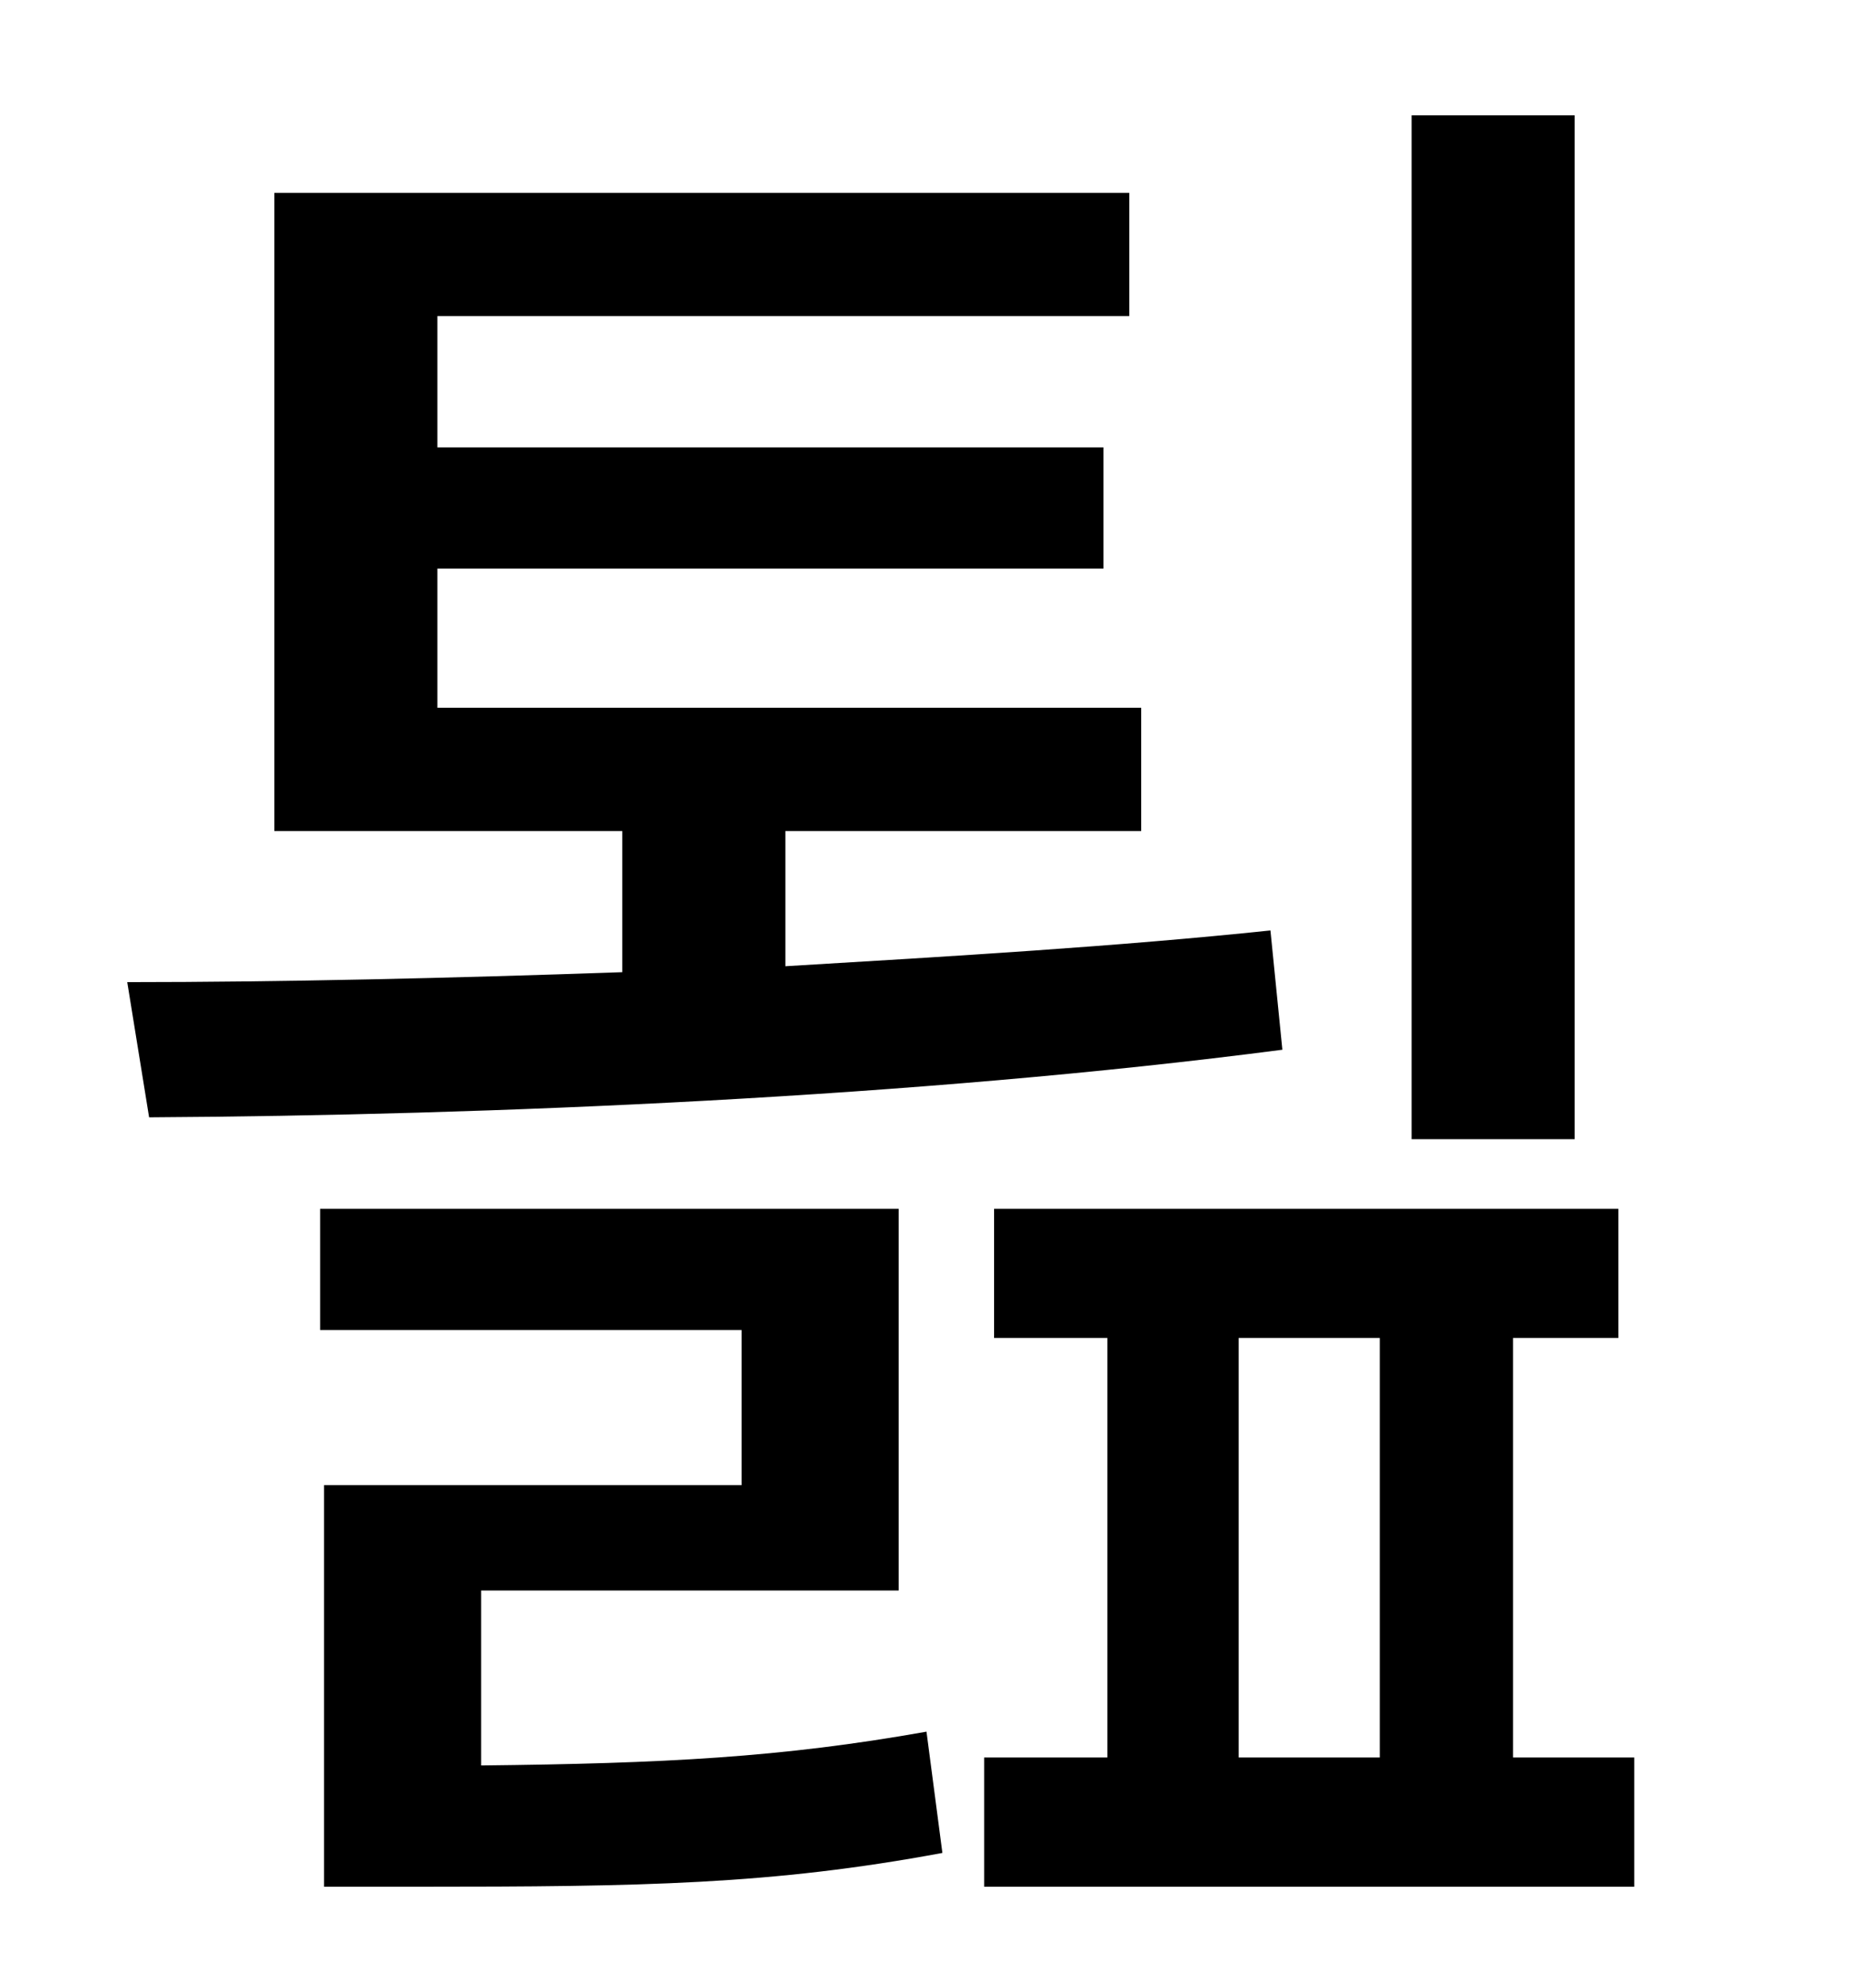 <?xml version="1.0" standalone="no"?>
<!DOCTYPE svg PUBLIC "-//W3C//DTD SVG 1.1//EN" "http://www.w3.org/Graphics/SVG/1.1/DTD/svg11.dtd" >
<svg xmlns="http://www.w3.org/2000/svg" xmlns:xlink="http://www.w3.org/1999/xlink" version="1.1" viewBox="-10 0 930 1000">
   <path fill="currentColor"
d="M782 58v515h-82v-515h82zM629 468l6 60c-184 24 -399 33 -570 34l-11 -68c77 0 163 -2 249 -5v-71h-175v-321h430v62h-348v66h335v61h-335v70h354v62h-179v68c84 -5 168 -10 244 -18zM232 800v88c92 -1 151 -4 224 -17l8 61c-86 16 -151 17 -264 17h-47v-202h210v-78
h-212v-61h291v192h-210zM613 673v211h71v-211h-71zM751 884h61v65h-327v-65h62v-211h-57v-65h314v65h-53v211z" />
</svg>
